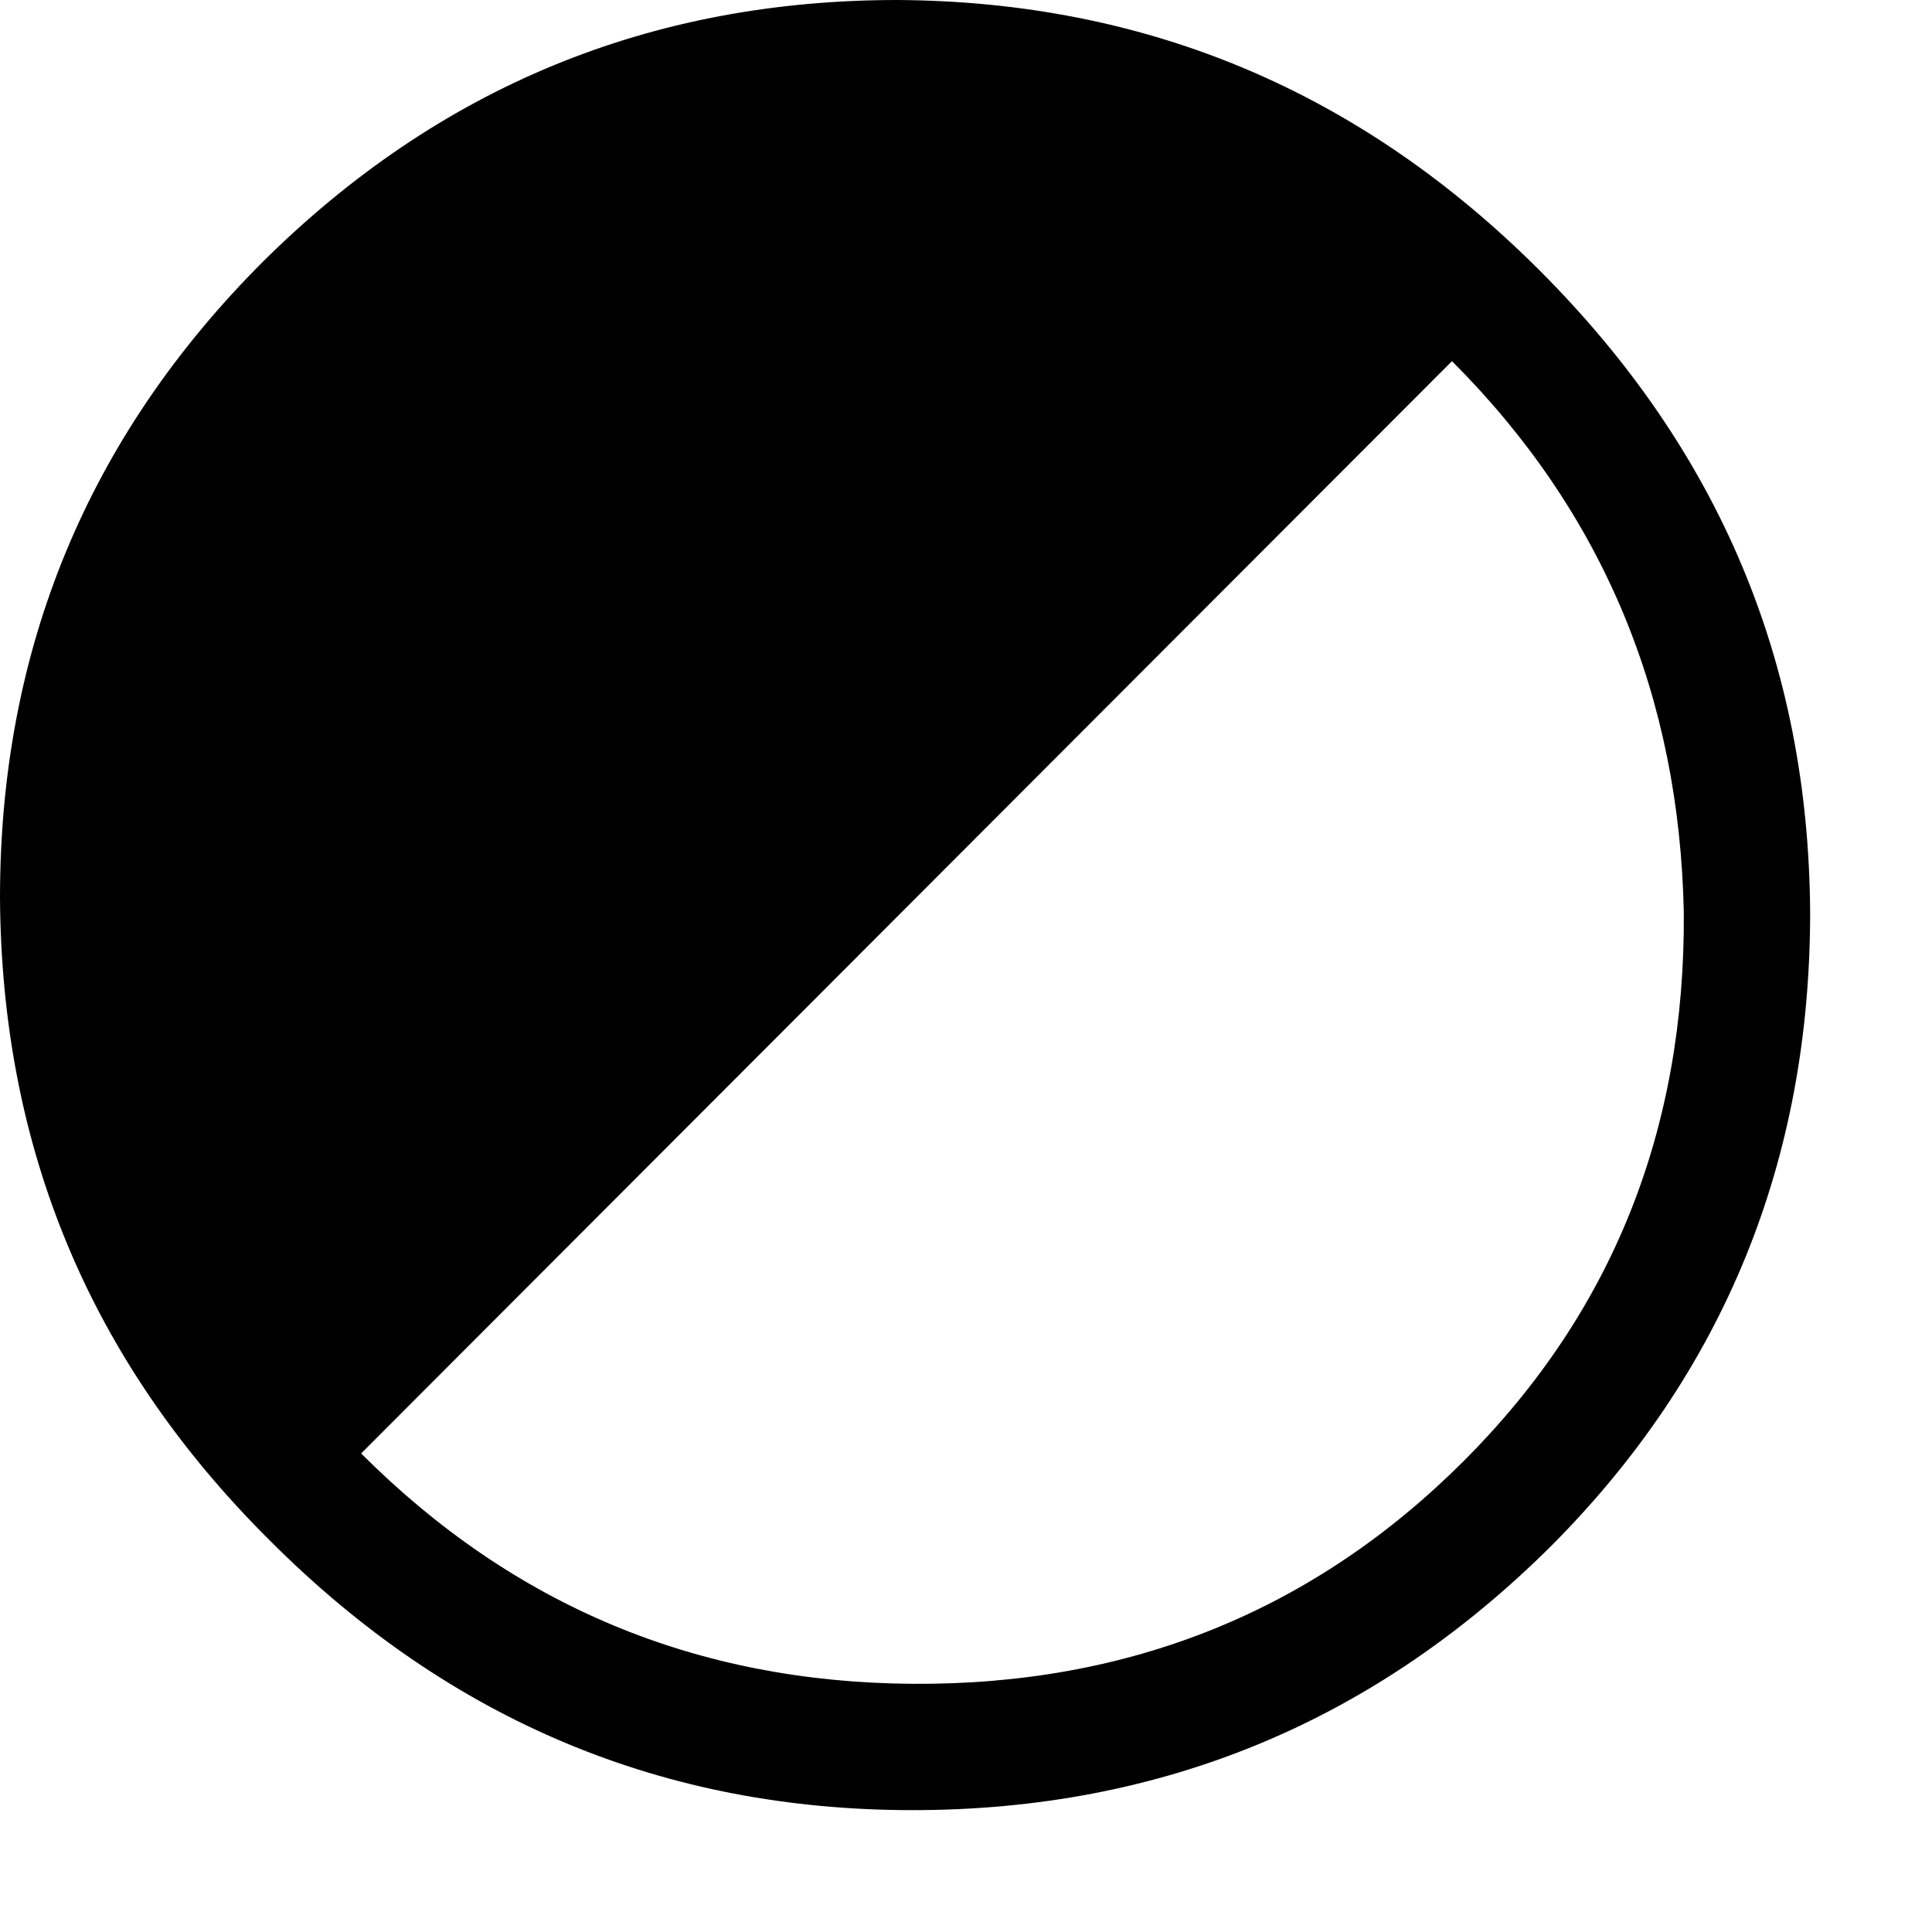 <svg width="13" height="13" viewBox="0 0 13 13" fill="none" xmlns="http://www.w3.org/2000/svg">
<path d="M6.14 12.18C7.81 12.18 9.24 11.59 10.43 10.41C11.6 9.24 12.18 7.81 12.18 6.14C12.17 4.46 11.57 3.03 10.36 1.82C9.15 0.61 7.71 0.01 6.04 0C4.37 0 2.95 0.59 1.77 1.76C0.59 2.94 0 4.37 0 6.04C0.01 7.72 0.6 9.16 1.82 10.37C3.03 11.58 4.47 12.18 6.14 12.18ZM9.77 2.43C10.79 3.45 11.3 4.69 11.33 6.14C11.34 7.6 10.85 8.83 9.85 9.83C8.84 10.84 7.6 11.34 6.14 11.33C4.68 11.32 3.45 10.8 2.43 9.78L9.77 2.43Z" fill="black"/>
</svg>
